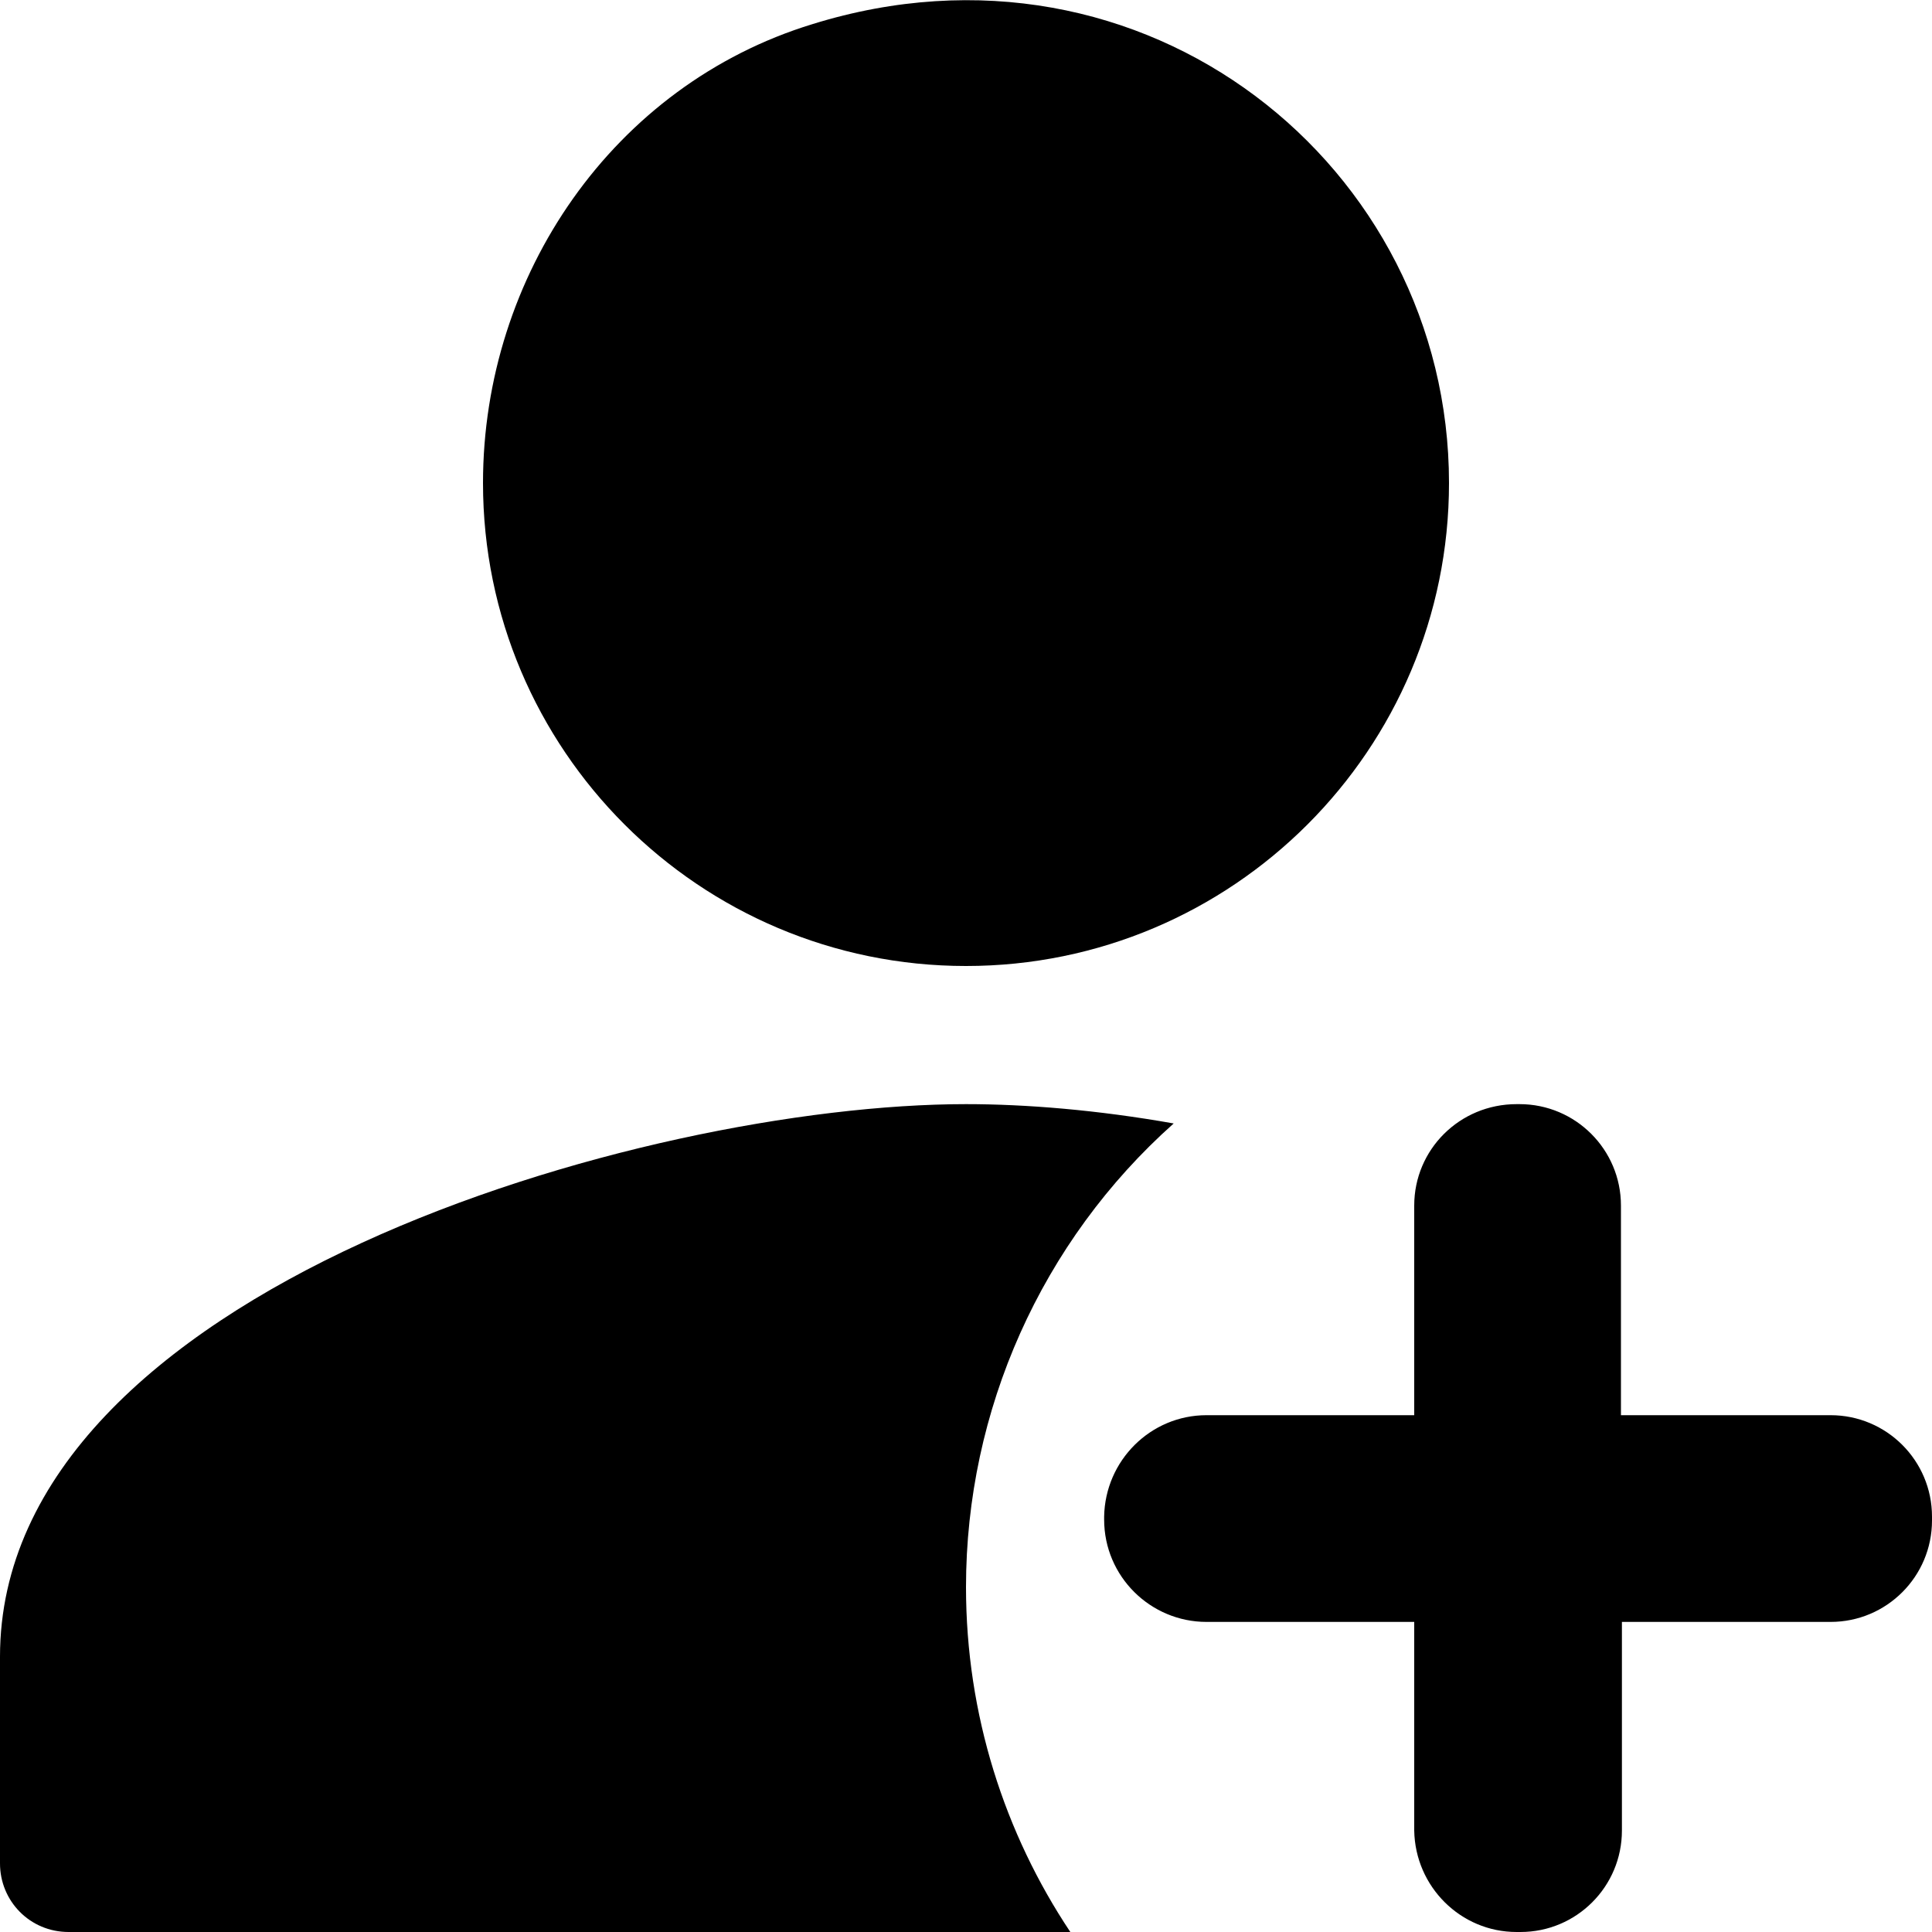 <?xml version="1.0" encoding="utf-8"?>
<!-- Generator: Adobe Illustrator 22.0.1, SVG Export Plug-In . SVG Version: 6.00 Build 0)  -->
<svg version="1.1" id="图层_1" xmlns="http://www.w3.org/2000/svg" xmlns:xlink="http://www.w3.org/1999/xlink" x="0px" y="0px"
	 viewBox="0 0 200 200" style="enable-background:new 0 0 200 200;" xml:space="preserve">
<path d="M121.5,116.3c-13.7,12.2-21.5,29.7-21.5,48c0,13.2,4,25.5,10.8,35.7H7.1c-4,0-7.1-3.2-7.1-7.1v-21.4
	c0-38,66.6-57.2,100-57.2C106.2,114.3,113.6,114.9,121.5,116.3L121.5,116.3z M100,100c-27.6,0-50-22.4-50-50v0
	C50,28.5,63.5,8.8,84.1,2.5C118.5-8.2,150,17.2,150,50C150,77.6,127.6,100,100,100z M189.5,146.5c5.8,0,10.5,4.7,10.5,10.5v0.4
	c0,5.8-4.7,10.5-10.5,10.5h-21.6v21.6c0,5.8-4.7,10.5-10.5,10.5H157c-5.8,0-10.5-4.7-10.6-10.5v-21.6h-21.5
	c-5.8,0-10.6-4.7-10.6-10.6V157c0.1-5.8,4.8-10.5,10.6-10.5h21.5v-21.7c0-5.8,4.7-10.5,10.6-10.5h0.3c5.8,0,10.5,4.7,10.5,10.5v21.7
	L189.5,146.5L189.5,146.5z"/>
</svg>
